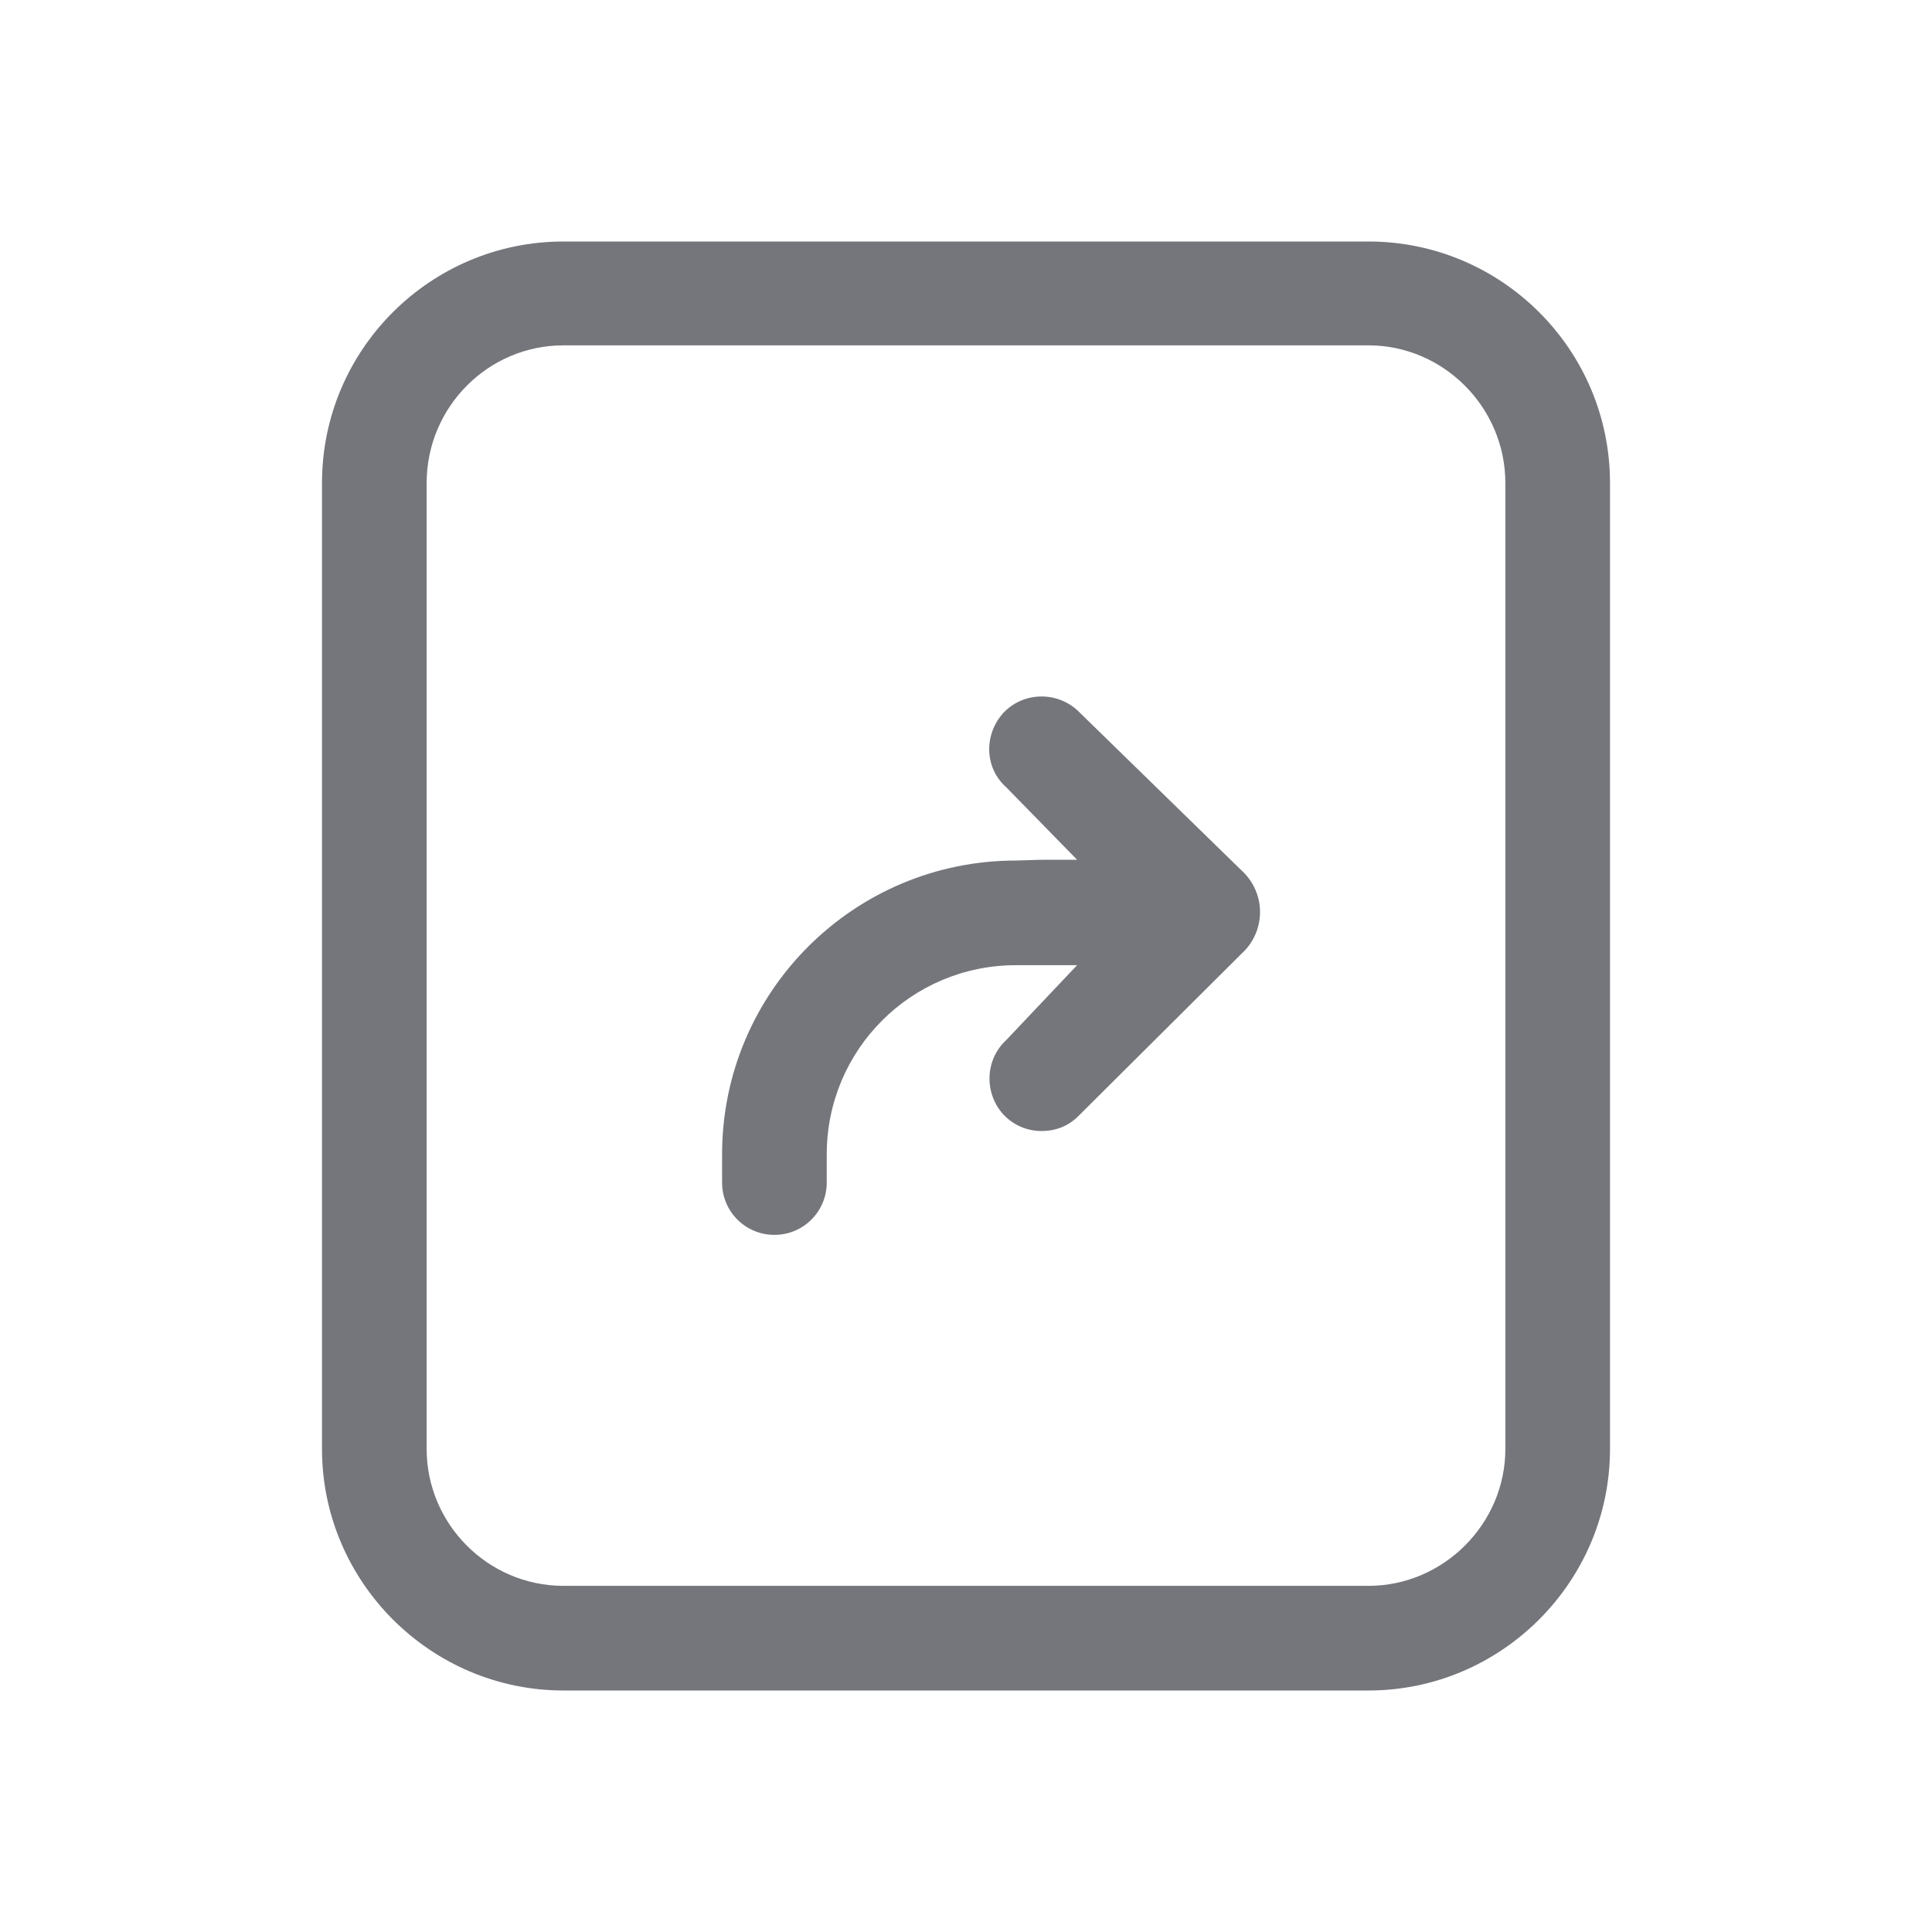 <svg width="24" height="24" viewBox="0 0 24 24" fill="none" xmlns="http://www.w3.org/2000/svg" xmlns:xlink="http://www.w3.org/1999/xlink">
	<desc>
			Created with Pixso.
	</desc>
	<defs>
		<clipPath id="clip17_795">
			<rect id="Outline / Doc Export Outline" width="24" height="24" fill="white" fill-opacity="0"/>
		</clipPath>
	</defs>
	<g clip-path="url(#clip17_795)">
		<path id="Shape" d="M17 3C18.65 3 20 4.34 20 6L20 18C20 19.65 18.65 21 17 21L7 21C5.35 21 4 19.65 4 18L4 6C4 4.34 5.35 3 7 3L17 3ZM7 4.29L17 4.29C17.93 4.29 18.7 5.06 18.7 6L18.7 18C18.7 18.93 17.93 19.7 17 19.7L7 19.7C6.06 19.7 5.3 18.93 5.3 18L5.3 6C5.3 5.06 6.06 4.29 7 4.29ZM12.94 14.05C12.76 14.05 12.59 13.98 12.46 13.84C12.22 13.57 12.24 13.16 12.5 12.92L13.38 11.99L12.62 11.99C11.32 11.99 10.27 13.04 10.27 14.34L10.27 14.69C10.27 15.05 9.98 15.34 9.62 15.34C9.26 15.34 8.97 15.05 8.97 14.69L8.97 14.34C8.97 12.32 10.61 10.69 12.62 10.69C12.9 10.68 12.95 10.68 13.07 10.68C13.14 10.68 13.22 10.68 13.38 10.68L12.5 9.78C12.23 9.54 12.22 9.13 12.46 8.86C12.7 8.6 13.11 8.58 13.38 8.82L15.42 10.81C15.73 11.09 15.73 11.57 15.42 11.85L13.38 13.88C13.25 14 13.1 14.05 12.94 14.05Z" fill="#74767B" fill-opacity="1" fill-rule="evenodd"/>
	</g>
</svg>
